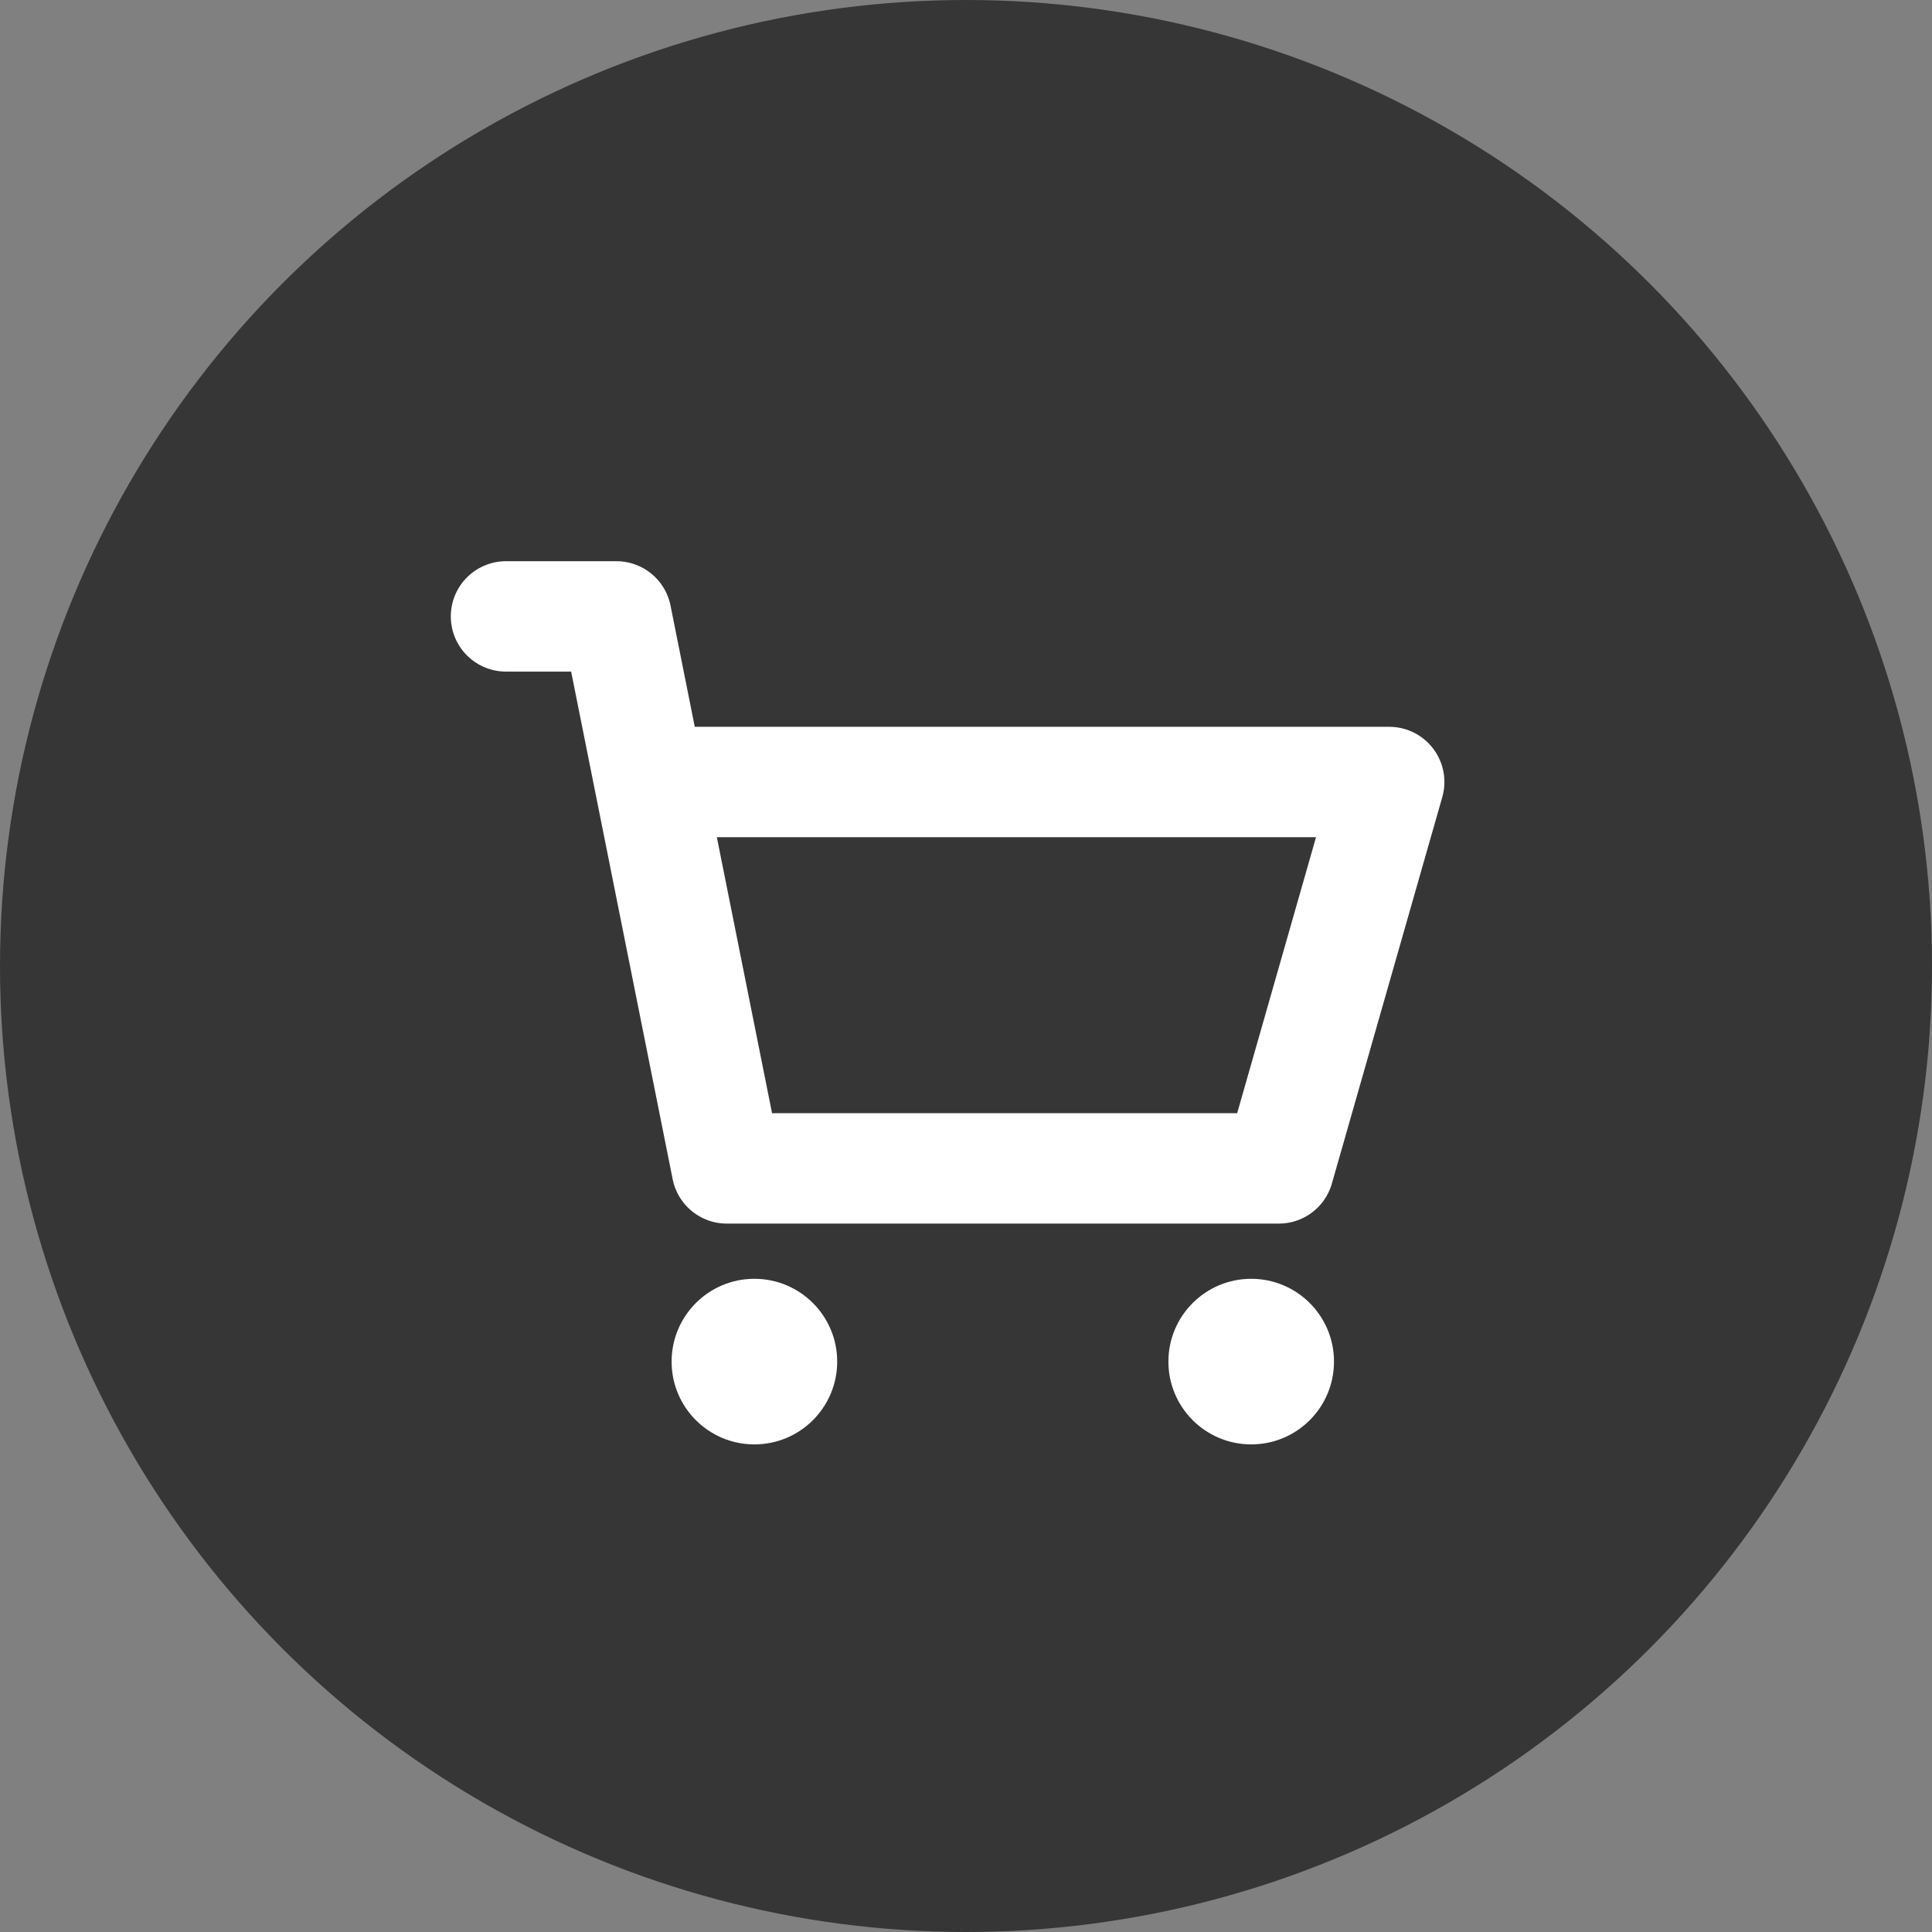 <svg width="42" height="42" viewBox="0 0 42 42" fill="none" xmlns="http://www.w3.org/2000/svg">
<rect x="0" y="0" width="42" height="42" fill="#808080" stroke="none"/>
<circle cx="21" cy="21" r="21" fill="#363636"/>
<path d="M16.4 31.4C17.394 31.4 18.2 30.594 18.2 29.6C18.2 28.606 17.394 27.8 16.4 27.8C15.405 27.8 14.6 28.606 14.6 29.6C14.6 30.594 15.405 31.4 16.4 31.4Z" fill="white"/>
<path d="M27.2 31.4C28.195 31.4 29 30.594 29 29.6C29 28.606 28.195 27.8 27.2 27.8C26.206 27.8 25.4 28.606 25.4 29.6C25.4 30.594 26.206 31.4 27.2 31.4Z" fill="white"/>
<path d="M11 13.4H13.4L14.12 17M14.12 17L15.8 25.4H27.8L30.2 17H14.12Z" stroke="white" stroke-width="2.4" stroke-linecap="round" stroke-linejoin="round"/>
</svg>
